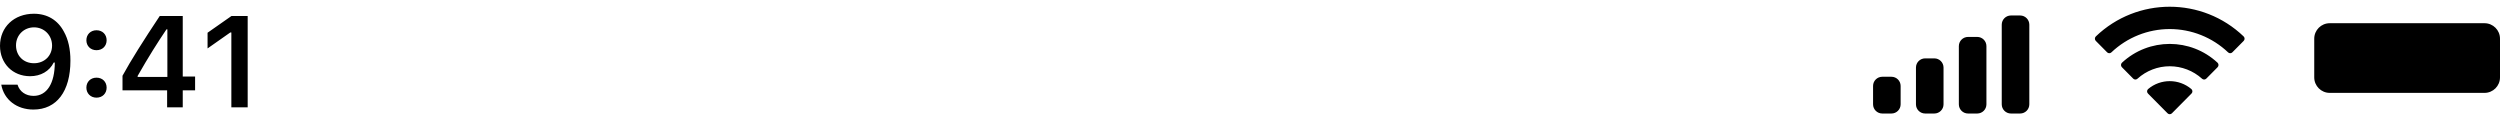 <?xml version="1.0" encoding="UTF-8" standalone="no"?><svg width='323' height='15' viewBox='0 0 323 15' fill='none' xmlns='http://www.w3.org/2000/svg'>
<path fill-rule='evenodd' clip-rule='evenodd' d='M287.869 6.766C285.835 4.832 283.136 3.754 280.33 3.754C277.524 3.754 274.825 4.832 272.791 6.766C272.638 6.915 272.393 6.913 272.242 6.762L270.778 5.284C270.701 5.207 270.659 5.103 270.66 4.995C270.66 4.886 270.704 4.783 270.781 4.707C276.119 -0.409 284.54 -0.409 289.878 4.707C289.956 4.783 289.999 4.886 290 4.995C290.001 5.103 289.958 5.207 289.882 5.284L288.418 6.762C288.267 6.913 288.022 6.915 287.869 6.766ZM284.502 10.169C283.359 9.134 281.872 8.561 280.33 8.561C278.789 8.561 277.304 9.134 276.162 10.169C276.007 10.316 275.764 10.312 275.613 10.161L274.151 8.684C274.074 8.607 274.031 8.502 274.032 8.392C274.033 8.283 274.078 8.179 274.157 8.103C277.637 4.865 283.026 4.865 286.507 8.103C286.585 8.179 286.63 8.283 286.631 8.392C286.632 8.501 286.59 8.607 286.513 8.684L285.05 10.161C284.9 10.312 284.656 10.316 284.502 10.169ZM283.141 12.087C283.219 12.01 283.262 11.904 283.26 11.795C283.257 11.685 283.21 11.582 283.129 11.508C281.513 10.142 279.148 10.142 277.532 11.508C277.451 11.581 277.403 11.685 277.401 11.795C277.399 11.904 277.442 12.01 277.52 12.087L280.05 14.639C280.124 14.714 280.225 14.757 280.33 14.757C280.436 14.757 280.537 14.714 280.611 14.639L283.141 12.087ZM301 3C299.895 3 299 3.895 299 5V10C299 11.104 299.895 12 301 12H321C322.105 12 323 11.104 323 10V5C323 3.895 322.105 3 321 3H301ZM261 2H259.812C259.157 2 258.625 2.532 258.625 3.187V13.479C258.625 14.135 259.157 14.666 259.812 14.666H261C261.656 14.666 262.188 14.135 262.188 13.479V3.187C262.188 2.532 261.656 2 261 2ZM254.271 4.771H255.458C256.114 4.771 256.646 5.302 256.646 5.958V13.479C256.646 14.135 256.114 14.666 255.458 14.666H254.271C253.615 14.666 253.083 14.135 253.083 13.479V5.958C253.083 5.302 253.615 4.771 254.271 4.771ZM249.917 7.542H248.729C248.073 7.542 247.542 8.073 247.542 8.729V13.479C247.542 14.135 248.073 14.666 248.729 14.666H249.917C250.573 14.666 251.104 14.135 251.104 13.479V8.729C251.104 8.073 250.573 7.542 249.917 7.542ZM244.375 9.917H243.188C242.532 9.917 242 10.448 242 11.104V13.479C242 14.135 242.532 14.666 243.188 14.666H244.375C245.031 14.666 245.562 14.135 245.562 13.479V11.104C245.562 10.448 245.031 9.917 244.375 9.917ZM9.099 7.834C9.099 11.808 7.317 14.154 4.317 14.154C2.158 14.154 0.515 12.879 0.164 10.941H2.265C2.534 11.832 3.319 12.388 4.333 12.388C6.058 12.388 7.08 10.778 7.08 8.08H6.941C6.385 9.2 5.265 9.846 3.883 9.846C1.635 9.846 0 8.194 0 5.921C0 3.501 1.815 1.776 4.382 1.776C6.107 1.776 7.472 2.594 8.265 4.106C8.813 5.079 9.099 6.338 9.099 7.834ZM2.068 5.856C2.068 7.205 3.033 8.17 4.39 8.17C5.739 8.17 6.728 7.205 6.728 5.889C6.728 4.556 5.715 3.534 4.398 3.534C3.082 3.534 2.068 4.54 2.068 5.856ZM12.468 6.485C13.245 6.485 13.776 5.938 13.776 5.202C13.776 4.458 13.245 3.91 12.468 3.91C11.7 3.91 11.16 4.458 11.16 5.202C11.16 5.938 11.7 6.485 12.468 6.485ZM13.776 11.325C13.776 12.061 13.245 12.617 12.468 12.617C11.7 12.617 11.16 12.061 11.16 11.325C11.16 10.581 11.7 10.034 12.468 10.034C13.245 10.034 13.776 10.581 13.776 11.325ZM23.611 13.868V11.669H25.206V9.886H23.611V2.071H20.636C18.551 5.21 16.891 7.834 15.828 9.788V11.669H21.592V13.868H23.611ZM17.782 9.936H21.625V3.788H21.511C20.382 5.455 19.156 7.393 17.782 9.813V9.936ZM32 13.868V2.071H29.899L26.817 4.229V6.257L29.752 4.196H29.891V13.868H32Z' fill='black'/>
</svg>
